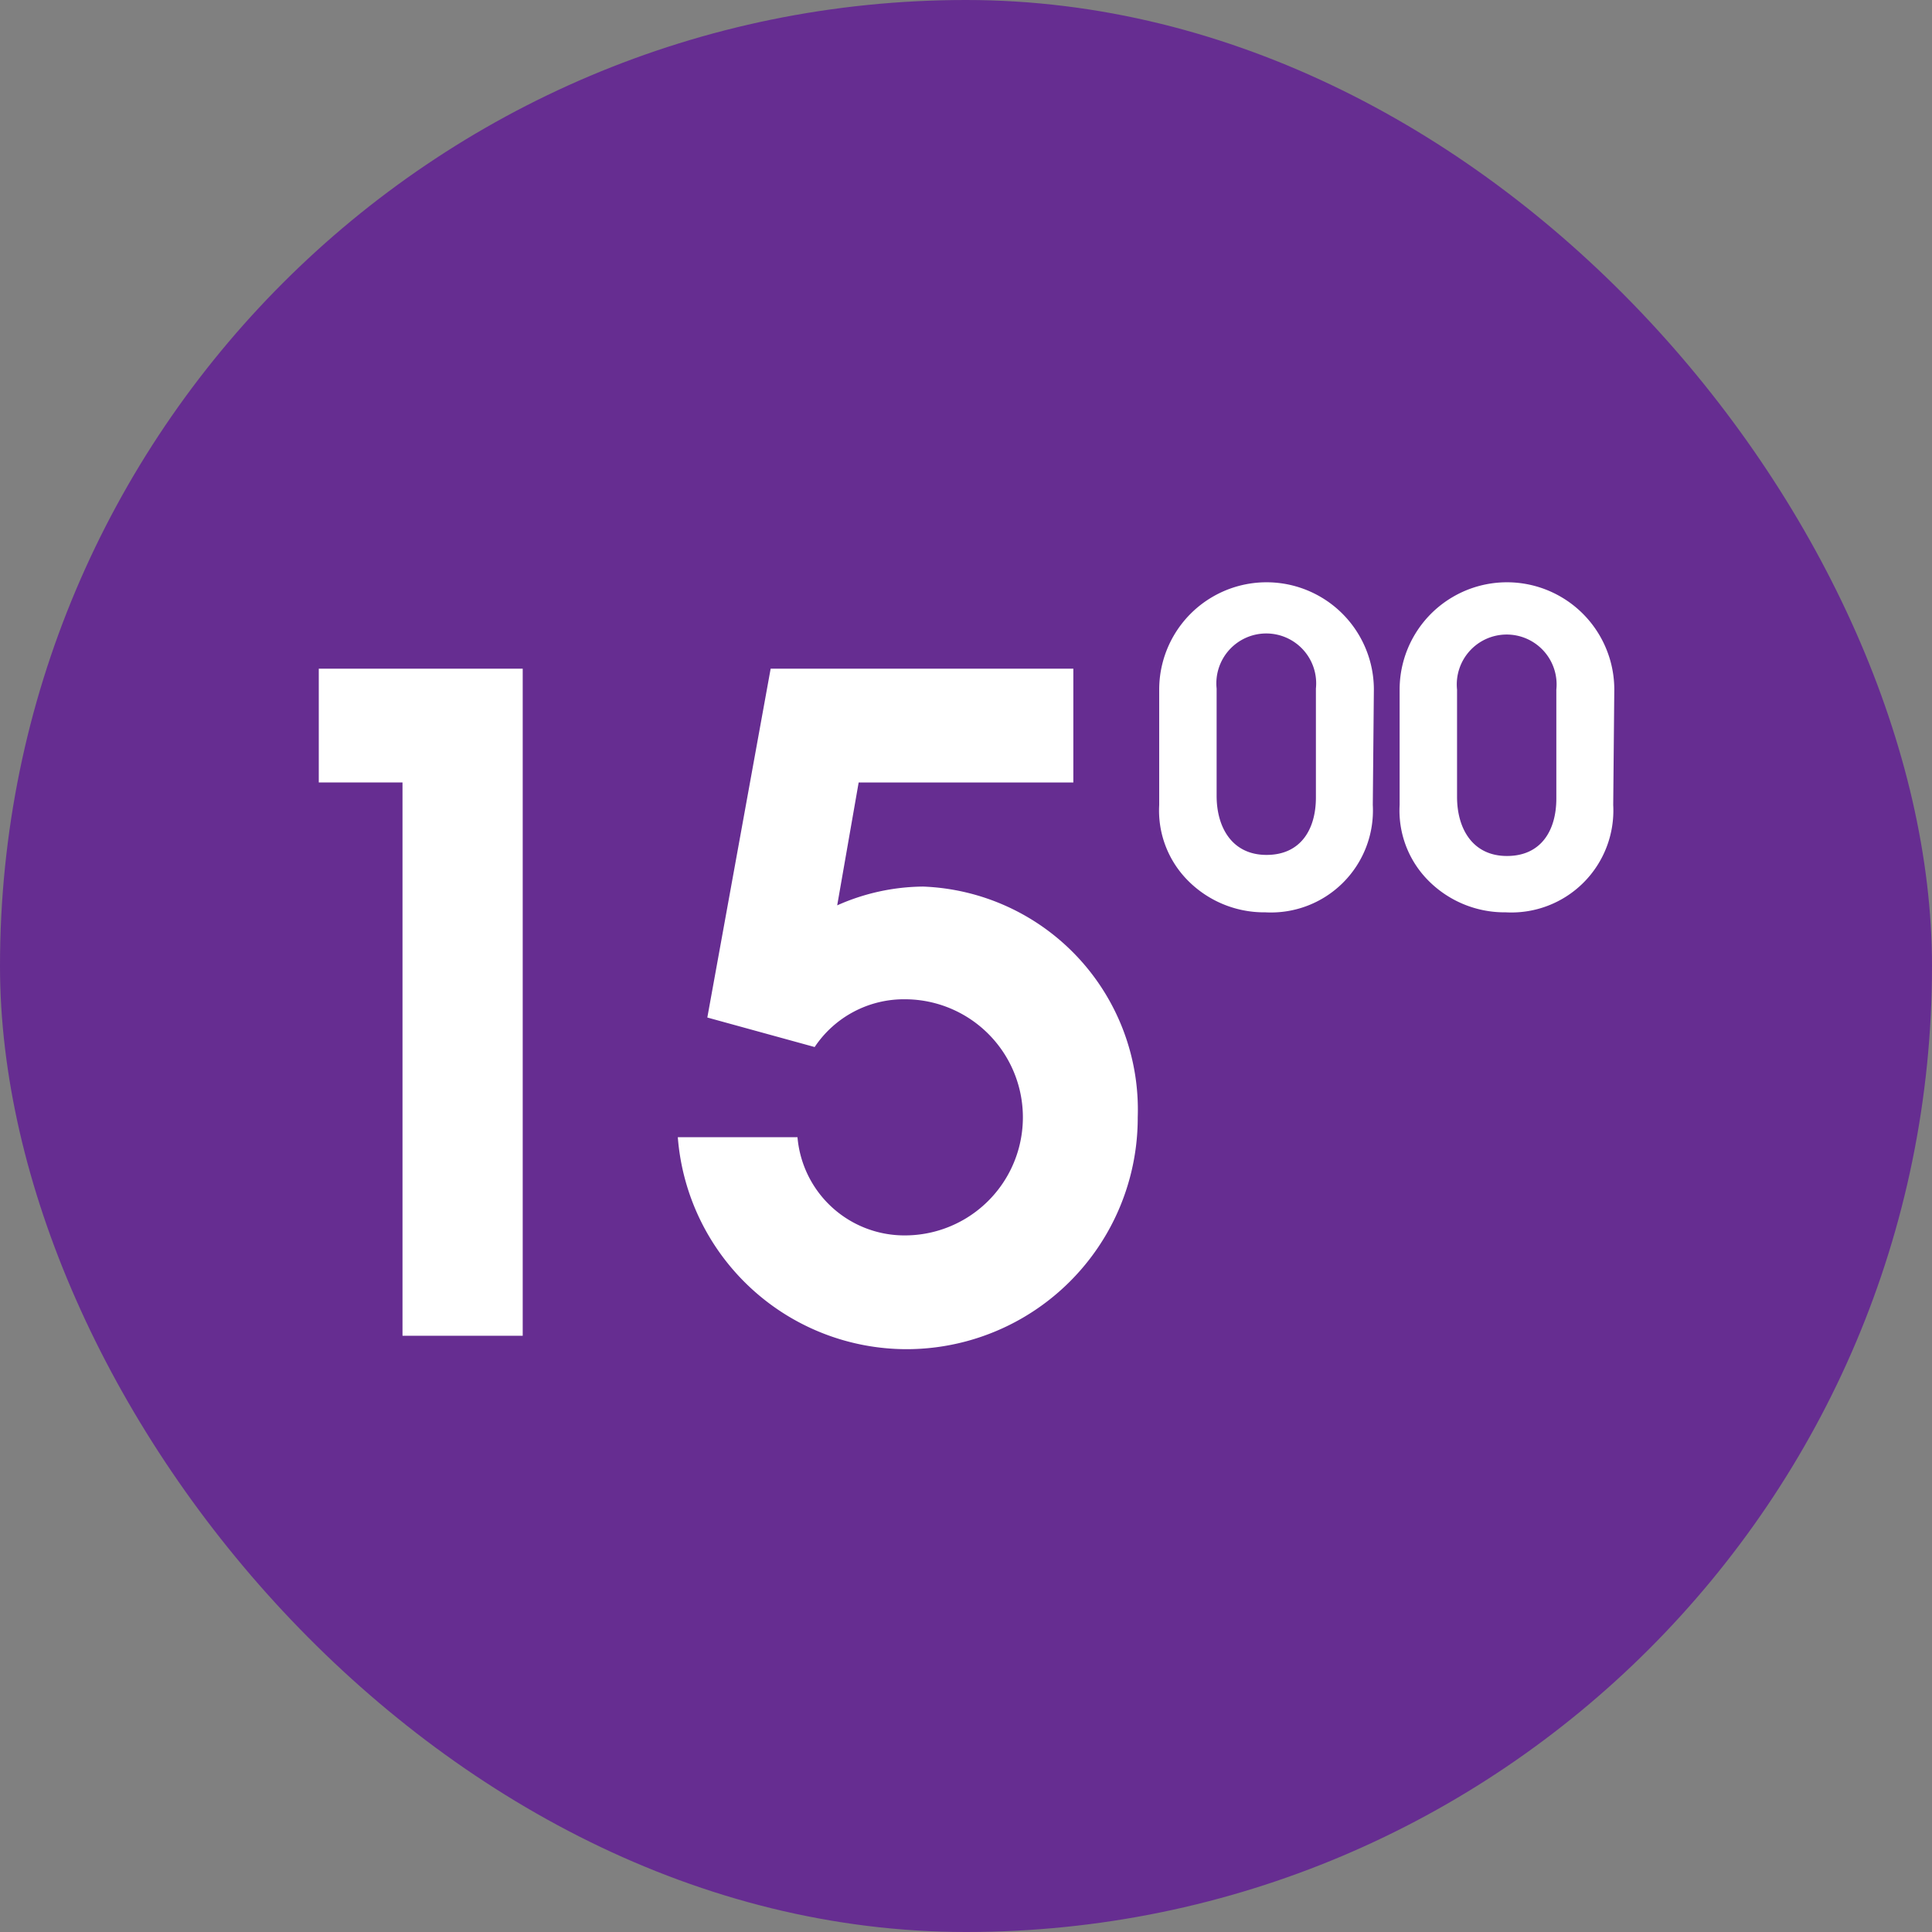 <svg xmlns="http://www.w3.org/2000/svg" viewBox="0 0 36 36"><rect x="0" y="0" width="36" height="36" fill="#808080" stroke="none"/><defs><style>.cls-1{fill:#662d91;}.cls-2{fill:#fff;}</style></defs><title>15</title><g id="Layer_2" data-name="Layer 2"><g id="Текст"><rect class="cls-1" width="36" height="36" rx="18" ry="18"/><path class="cls-2" d="M25.58,15a1.9,1.9,0,0,1-2,2,2,2,0,0,1-1.5-.65A1.85,1.85,0,0,1,21.6,15V12.85a2,2,0,1,1,4,0Zm-1.06-2.17a.93.93,0,1,0-1.85,0v2c0,.59.29,1.1.93,1.1s.92-.48.92-1.07Z"/><path class="cls-2" d="M30.06,15a1.9,1.9,0,0,1-2,2,2,2,0,0,1-1.5-.65A1.85,1.85,0,0,1,26.08,15V12.85a2,2,0,1,1,4,0ZM29,12.85a.93.93,0,1,0-1.85,0v2c0,.59.29,1.1.93,1.1s.92-.48.92-1.07Z"/><path class="cls-2" d="M7.5,24.89V14.58H5.94V12.46h3.8V24.89Z"/><path class="cls-2" d="M16.88,25.14a4.28,4.28,0,0,1-4.25-3.95h2.23a2,2,0,0,0,2,1.83,2.2,2.2,0,0,0,0-4.4,2,2,0,0,0-1.68.89l-2-.55,1.18-6.5H20v2.12H16l-.4,2.29a4,4,0,0,1,1.6-.35,4.16,4.16,0,0,1,4,4.3A4.31,4.31,0,0,1,16.88,25.14Z"/></g></g></svg>
